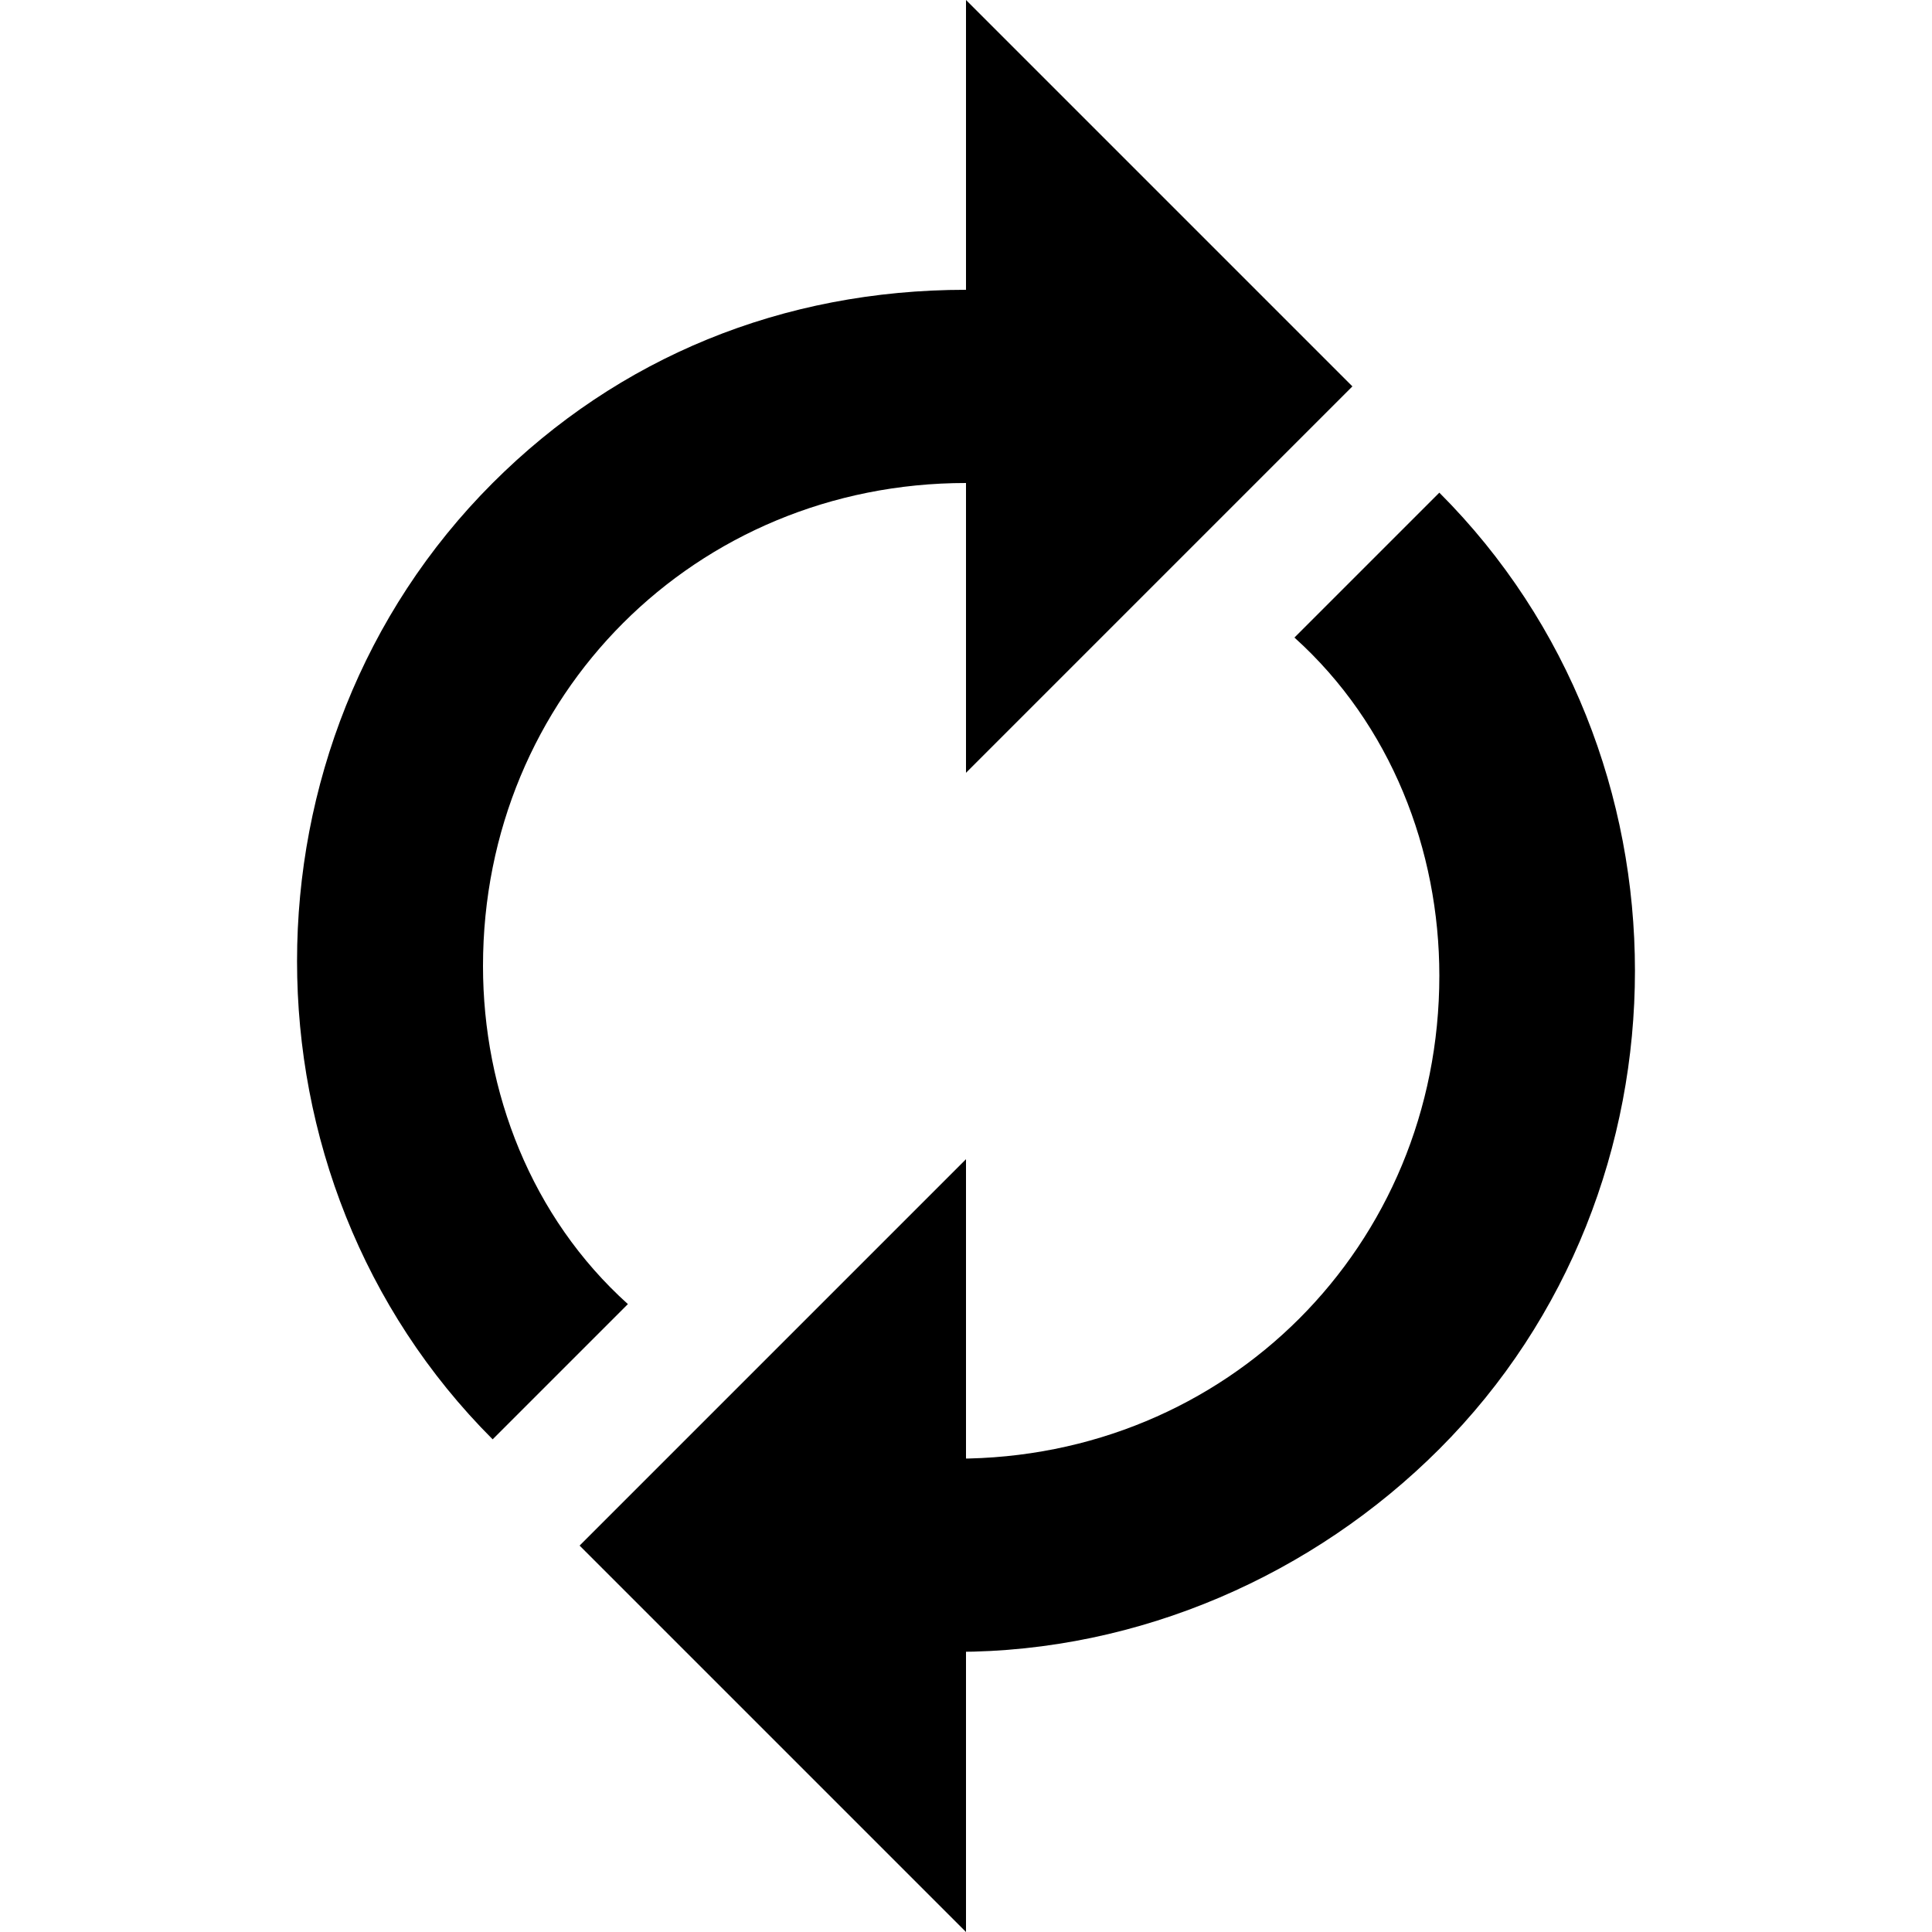 <?xml version="1.0" encoding="utf-8"?>
<!-- Generator: Adobe Illustrator 24.0.3, SVG Export Plug-In . SVG Version: 6.00 Build 0)  -->
<svg version="1.1" id="Layer_1" xmlns="http://www.w3.org/2000/svg" xmlns:xlink="http://www.w3.org/1999/xlink" x="0px" y="0px"
	 viewBox="0 0 20 20" style="enable-background:new 0 0 20 20;" xml:space="preserve">
<path d="M10,3v2c-2.8,0-5,2.2-5,5c0,1.3,0.5,2.6,1.5,3.5l-1.4,1.4c-2.7-2.7-2.7-7.2,0-9.9C6.4,3.7,8.1,3,10,3z M14.9,5.1
	c2.7,2.7,2.7,7.2,0,9.9c-1.3,1.3-3.1,2.1-5,2.1v-2c2.8,0,5-2.2,5-5c0-1.3-0.5-2.6-1.5-3.5L14.9,5.1z M10,20l-4-4l4-4V20z M10,8V0
	l4,4L10,8z"/>
</svg>
